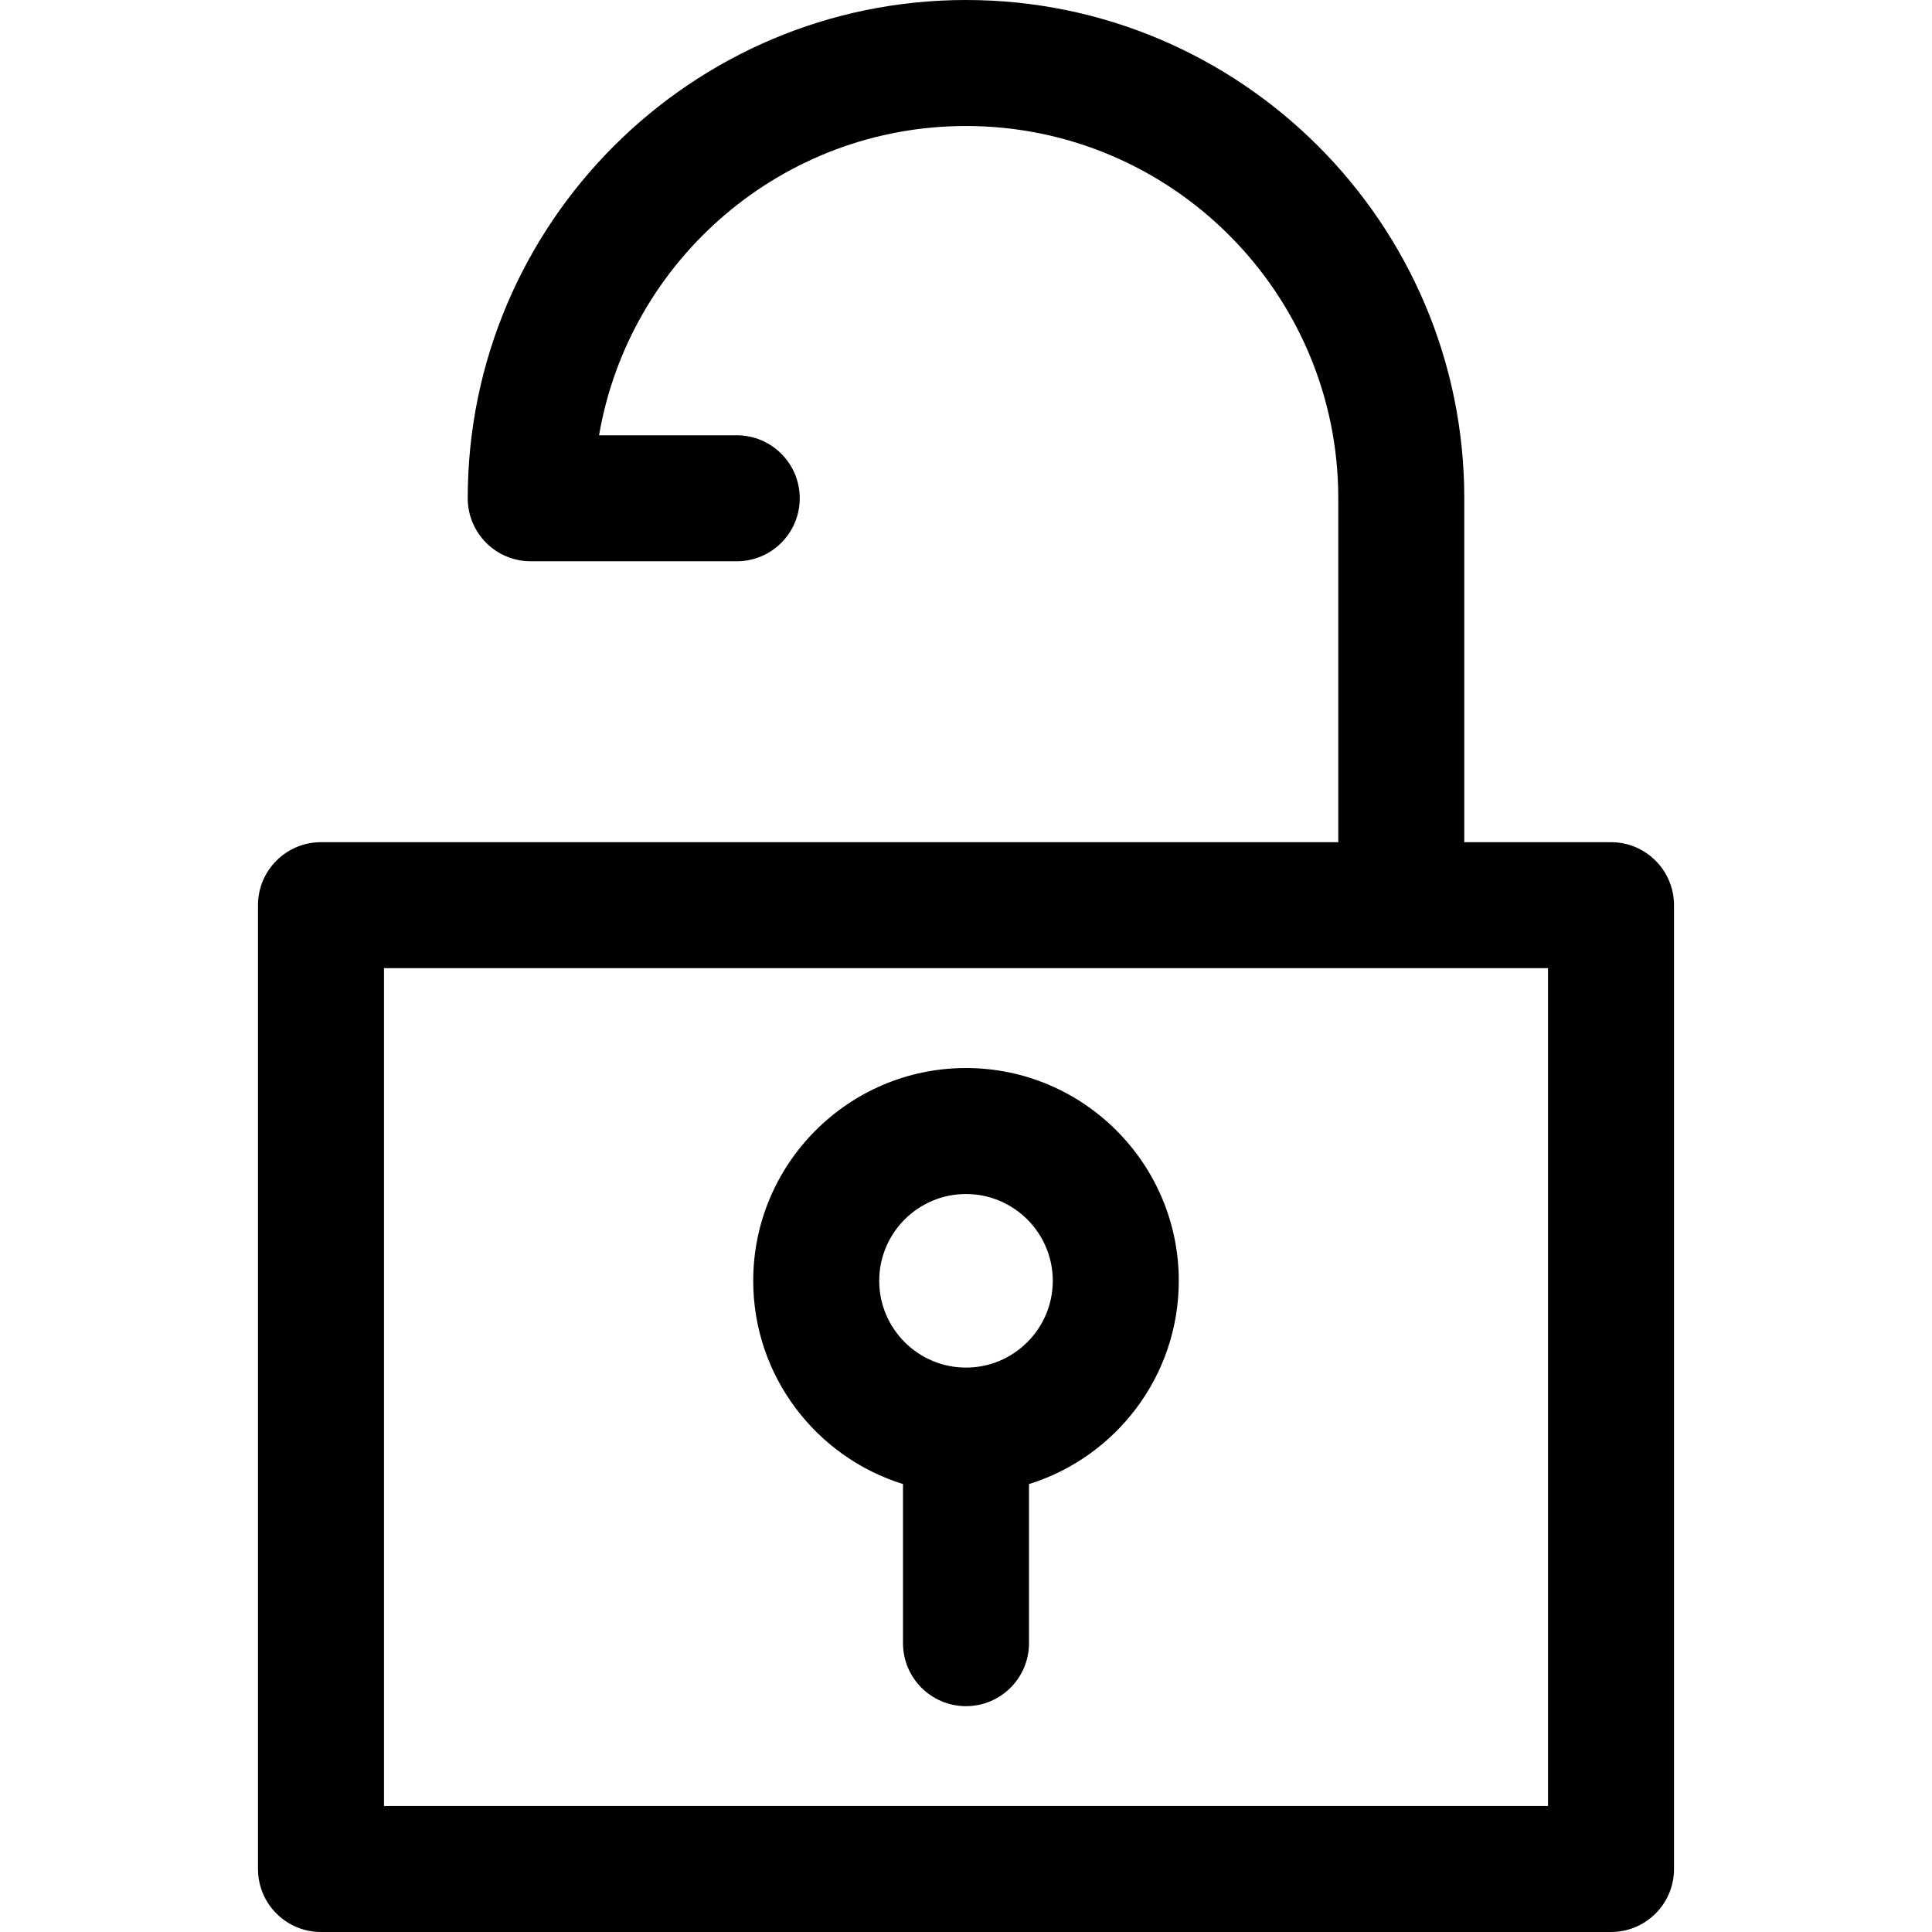 <?xml version="1.0" encoding="iso-8859-1"?>
<!-- Generator: Adobe Illustrator 19.0.0, SVG Export Plug-In . SVG Version: 6.00 Build 0)  -->
<svg xmlns="http://www.w3.org/2000/svg" xmlns:xlink="http://www.w3.org/1999/xlink" version="1.1" id="Layer_1" x="0px" y="0px" viewBox="0 0 512 512" style="enable-background:new 0 0 512 512;" xml:space="preserve">
<g>
	<g>
		<path d="M426.935,223.189h-38.886v-91.14C388.049,59.237,328.812,0,256,0S123.951,59.237,123.951,132.049    c0,9.22,7.475,16.696,16.696,16.696h54.597c9.22,0,16.696-7.475,16.696-16.696s-7.475-16.696-16.696-16.696h-36.489    c7.954-46.48,48.533-81.962,97.245-81.962c54.4,0,98.658,44.258,98.658,98.658v91.14H85.065c-9.22,0-16.696,7.475-16.696,16.696    v255.419c0,9.22,7.475,16.696,16.696,16.696h341.869c9.22,0,16.696-7.475,16.696-16.696v-255.42    C443.63,230.664,436.155,223.189,426.935,223.189z M410.239,478.609H101.761V256.58h308.478V478.609z"/>
	</g>
</g>
<g>
	<g>
		<path d="M256,283.038c-31.093,0-56.389,25.296-56.389,56.389c0,25.283,16.726,46.731,39.693,53.866v42.163    c0,9.22,7.475,16.696,16.696,16.696c9.22,0,16.696-7.475,16.696-16.696v-42.163c22.968-7.133,39.693-28.582,39.693-53.866    C312.389,308.334,287.094,283.038,256,283.038z M256,362.425c-12.681,0-22.998-10.317-22.998-22.998    c0-12.681,10.317-22.998,22.998-22.998c12.682,0,22.998,10.317,22.998,22.998C278.998,352.108,268.682,362.425,256,362.425z"/>
	</g>
</g>
<g>
</g>
<g>
</g>
<g>
</g>
<g>
</g>
<g>
</g>
<g>
</g>
<g>
</g>
<g>
</g>
<g>
</g>
<g>
</g>
<g>
</g>
<g>
</g>
<g>
</g>
<g>
</g>
<g>
</g>
</svg>

